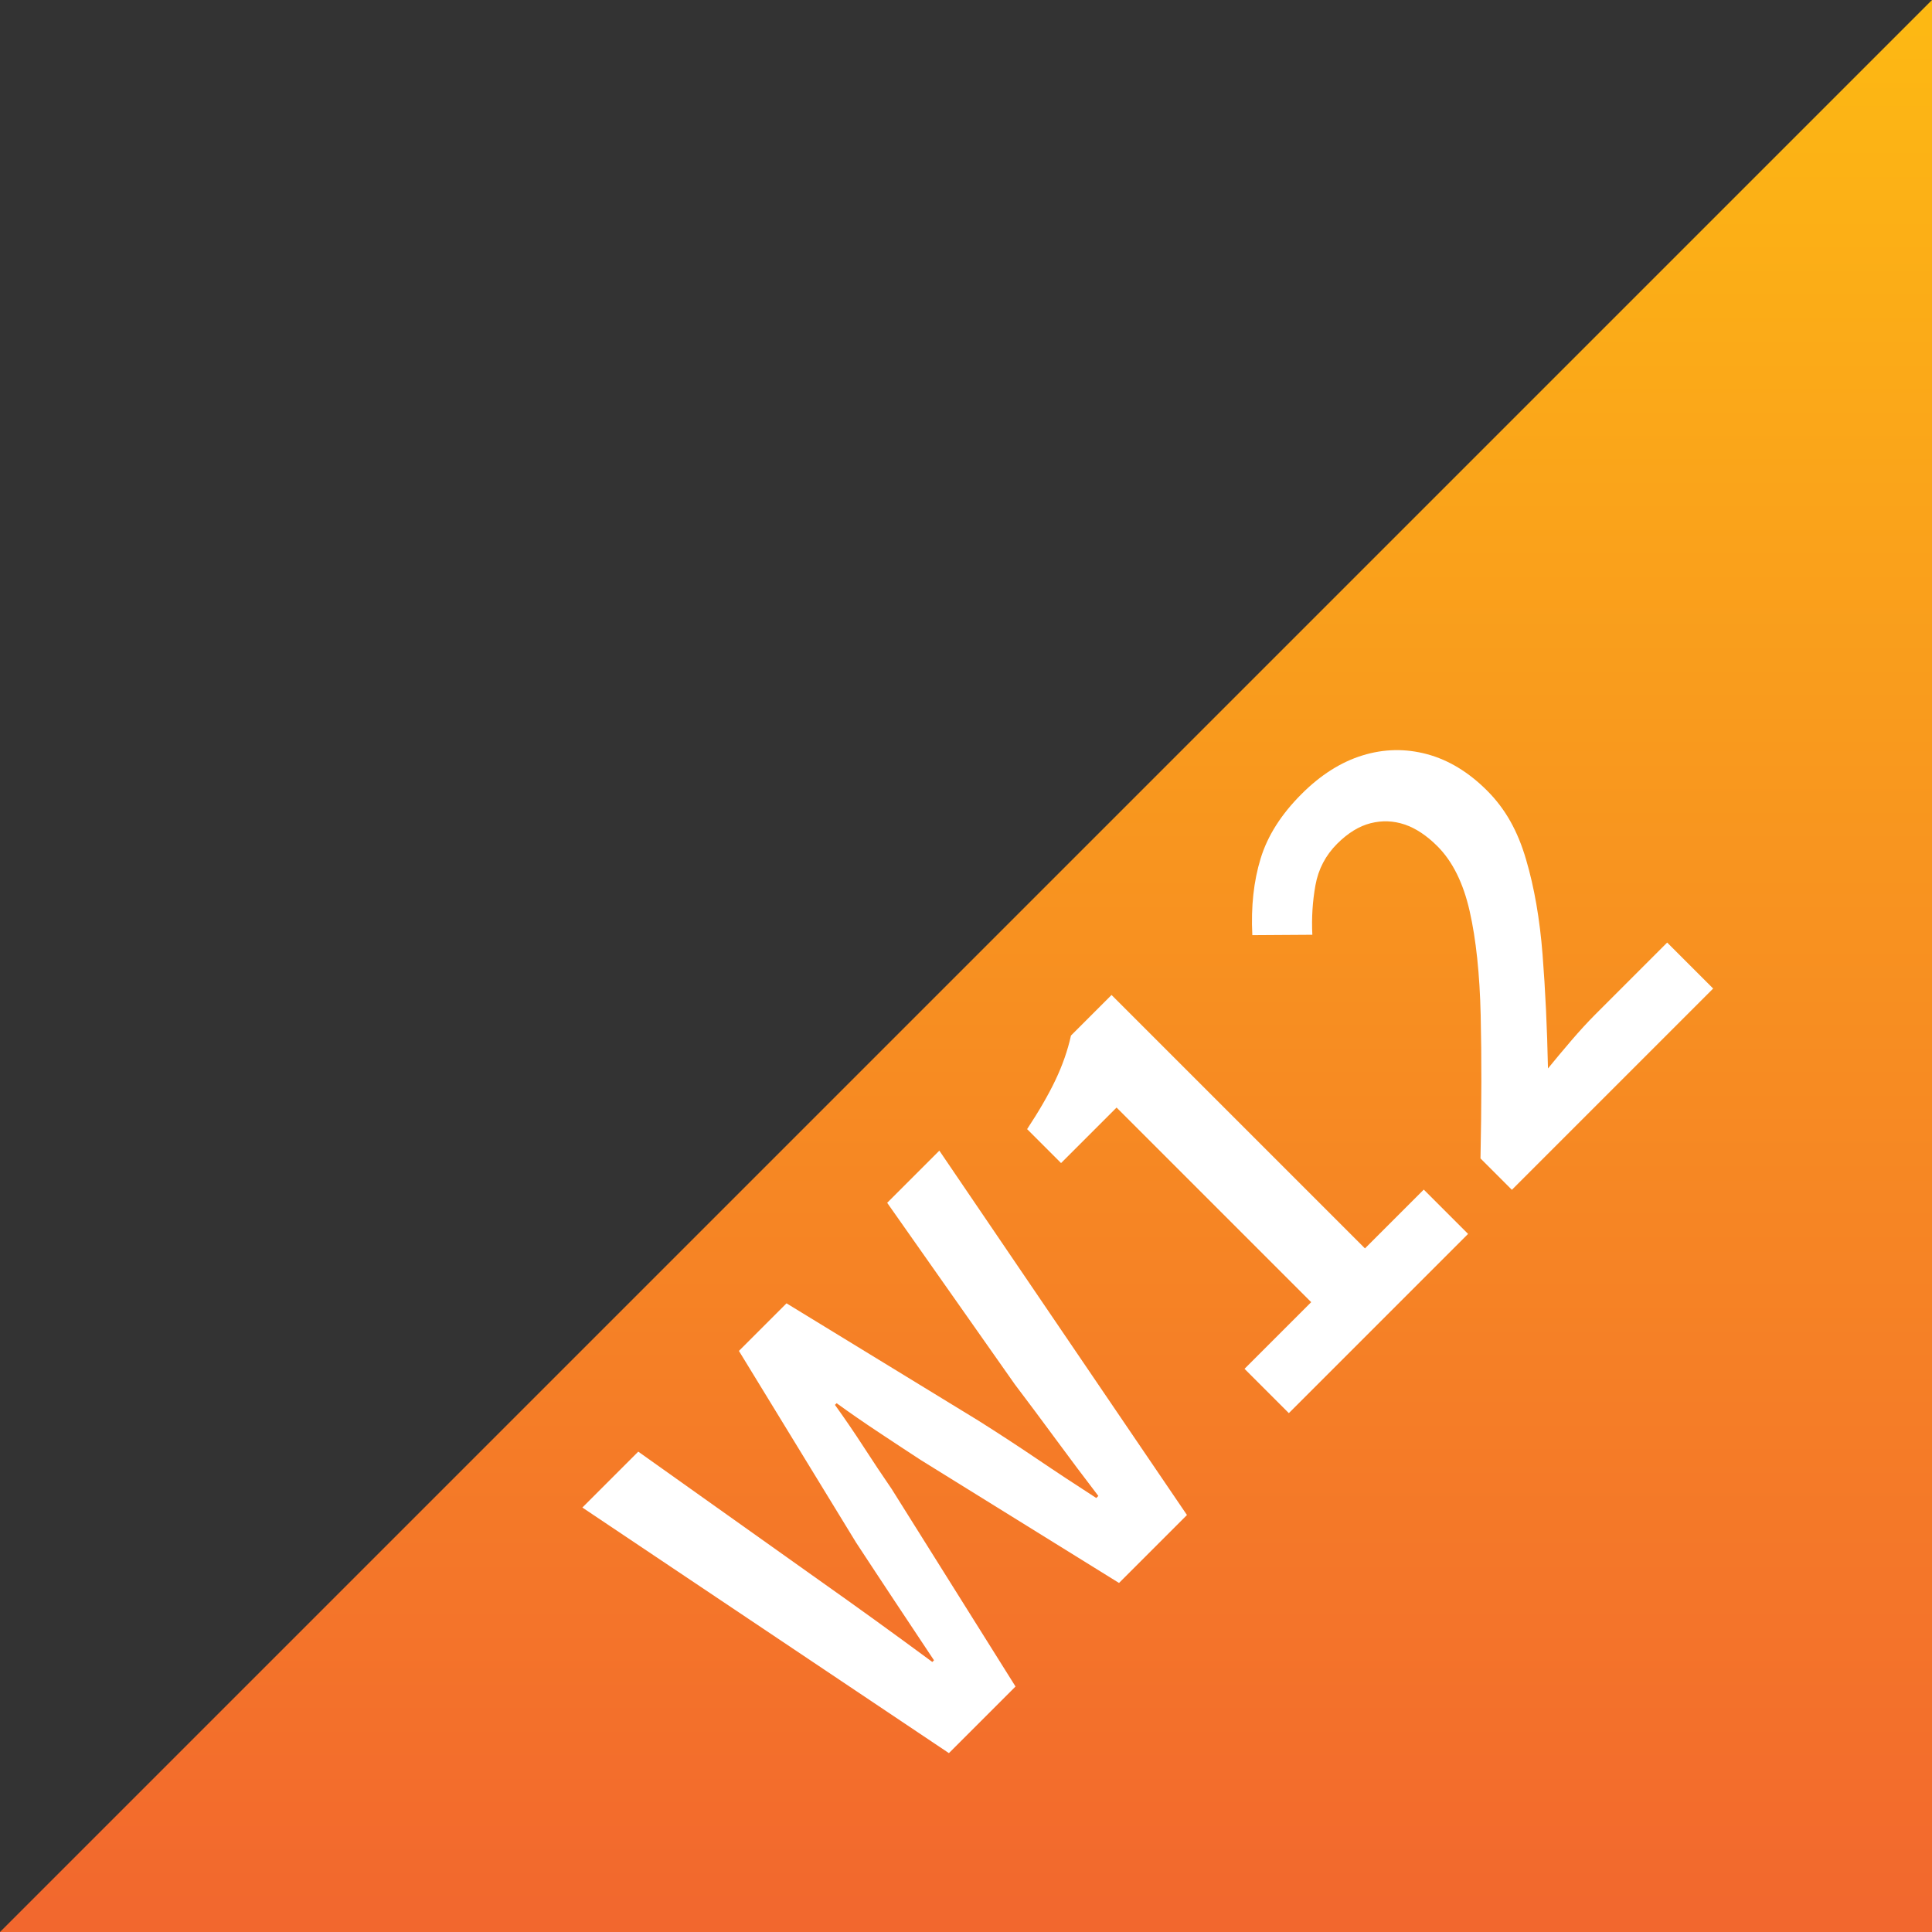 <?xml version="1.0" encoding="UTF-8"?>
<svg id="_圖層_2" data-name="圖層 2" xmlns="http://www.w3.org/2000/svg" xmlns:xlink="http://www.w3.org/1999/xlink" viewBox="0 0 300 300">
  <rect x="0" y="0" width="300" height="300" fill="#333333" stroke="none"/>
  <defs>
    <style>
      .cls-1 {
        fill: url(#_未命名漸層);
      }

      .cls-1, .cls-2 {
        stroke-width: 0px;
      }

      .cls-2 {
        fill: #fff;
      }
    </style>
    <linearGradient id="_未命名漸層" data-name="未命名漸層" x1="1.03" y1="150" x2="301.03" y2="150" gradientTransform="translate(0 -1.03) rotate(90) scale(1 -1)" gradientUnits="userSpaceOnUse">
      <stop offset="0" stop-color="#fdb913"/>
      <stop offset="1" stop-color="#f2672e"/>
    </linearGradient>
  </defs>
  <g id="_圖層_1-2" data-name="圖層 1">
    <g>
      <polyline class="cls-1" points="0 300 300 300 300 0"/>
      <g>
        <path class="cls-2" d="M147.34,272.22l-56.91-38.13,8.68-8.68,28.04,19.93c2.92,2.06,5.84,4.15,8.78,6.27,2.94,2.12,5.88,4.28,8.84,6.46l.26-.26c-2.06-3.09-4.09-6.15-6.11-9.2-2.01-3.04-4.01-6.06-5.98-9.07l-18.2-29.77,7.39-7.39,29.77,18.2c3,1.89,6.02,3.86,9.07,5.92,3.04,2.06,6.13,4.09,9.26,6.11l.32-.32c-2.23-2.91-4.42-5.83-6.56-8.74-2.14-2.91-4.29-5.79-6.43-8.62l-19.8-28.16,8.1-8.1,38.45,56.58-10.55,10.55-30.8-19.1c-2.23-1.46-4.43-2.9-6.59-4.34-2.17-1.44-4.32-2.92-6.46-4.47l-.26.26c1.54,2.14,3.02,4.31,4.44,6.5,1.41,2.19,2.87,4.37,4.37,6.56l19.23,30.67-10.35,10.35Z"/>
        <path class="cls-2" d="M200.13,219.43l-6.88-6.88,10.35-10.35-30.22-30.22-8.62,8.62-5.27-5.27c1.84-2.79,3.31-5.33,4.4-7.62,1.09-2.29,1.9-4.6,2.41-6.91l6.3-6.3,39.35,39.35,9.13-9.13,6.88,6.88-27.84,27.84Z"/>
        <path class="cls-2" d="M234.78,184.77l-4.89-4.89c.17-8.4.18-15.81.03-22.22-.15-6.41-.72-11.8-1.71-16.17-.99-4.37-2.66-7.74-5.01-10.09-1.67-1.67-3.38-2.8-5.11-3.38-1.74-.58-3.49-.64-5.27-.19-1.78.45-3.5,1.51-5.18,3.18-1.8,1.8-2.93,3.95-3.38,6.46-.45,2.51-.61,5.07-.48,7.68l-9.32.06c-.22-4.41.21-8.38,1.29-11.9,1.07-3.51,3.19-6.86,6.37-10.03,2.96-2.96,6.11-4.95,9.45-5.98s6.69-1.09,10.03-.19c3.34.9,6.45,2.79,9.32,5.66s4.76,6.3,6.04,10.67c1.29,4.37,2.14,9.3,2.57,14.79.43,5.49.71,11.38.84,17.68,1.11-1.37,2.33-2.82,3.63-4.34s2.52-2.84,3.63-3.96l11.25-11.25,7.14,7.14-31.25,31.25Z"/>
      </g>
    </g>
  </g>
</svg>